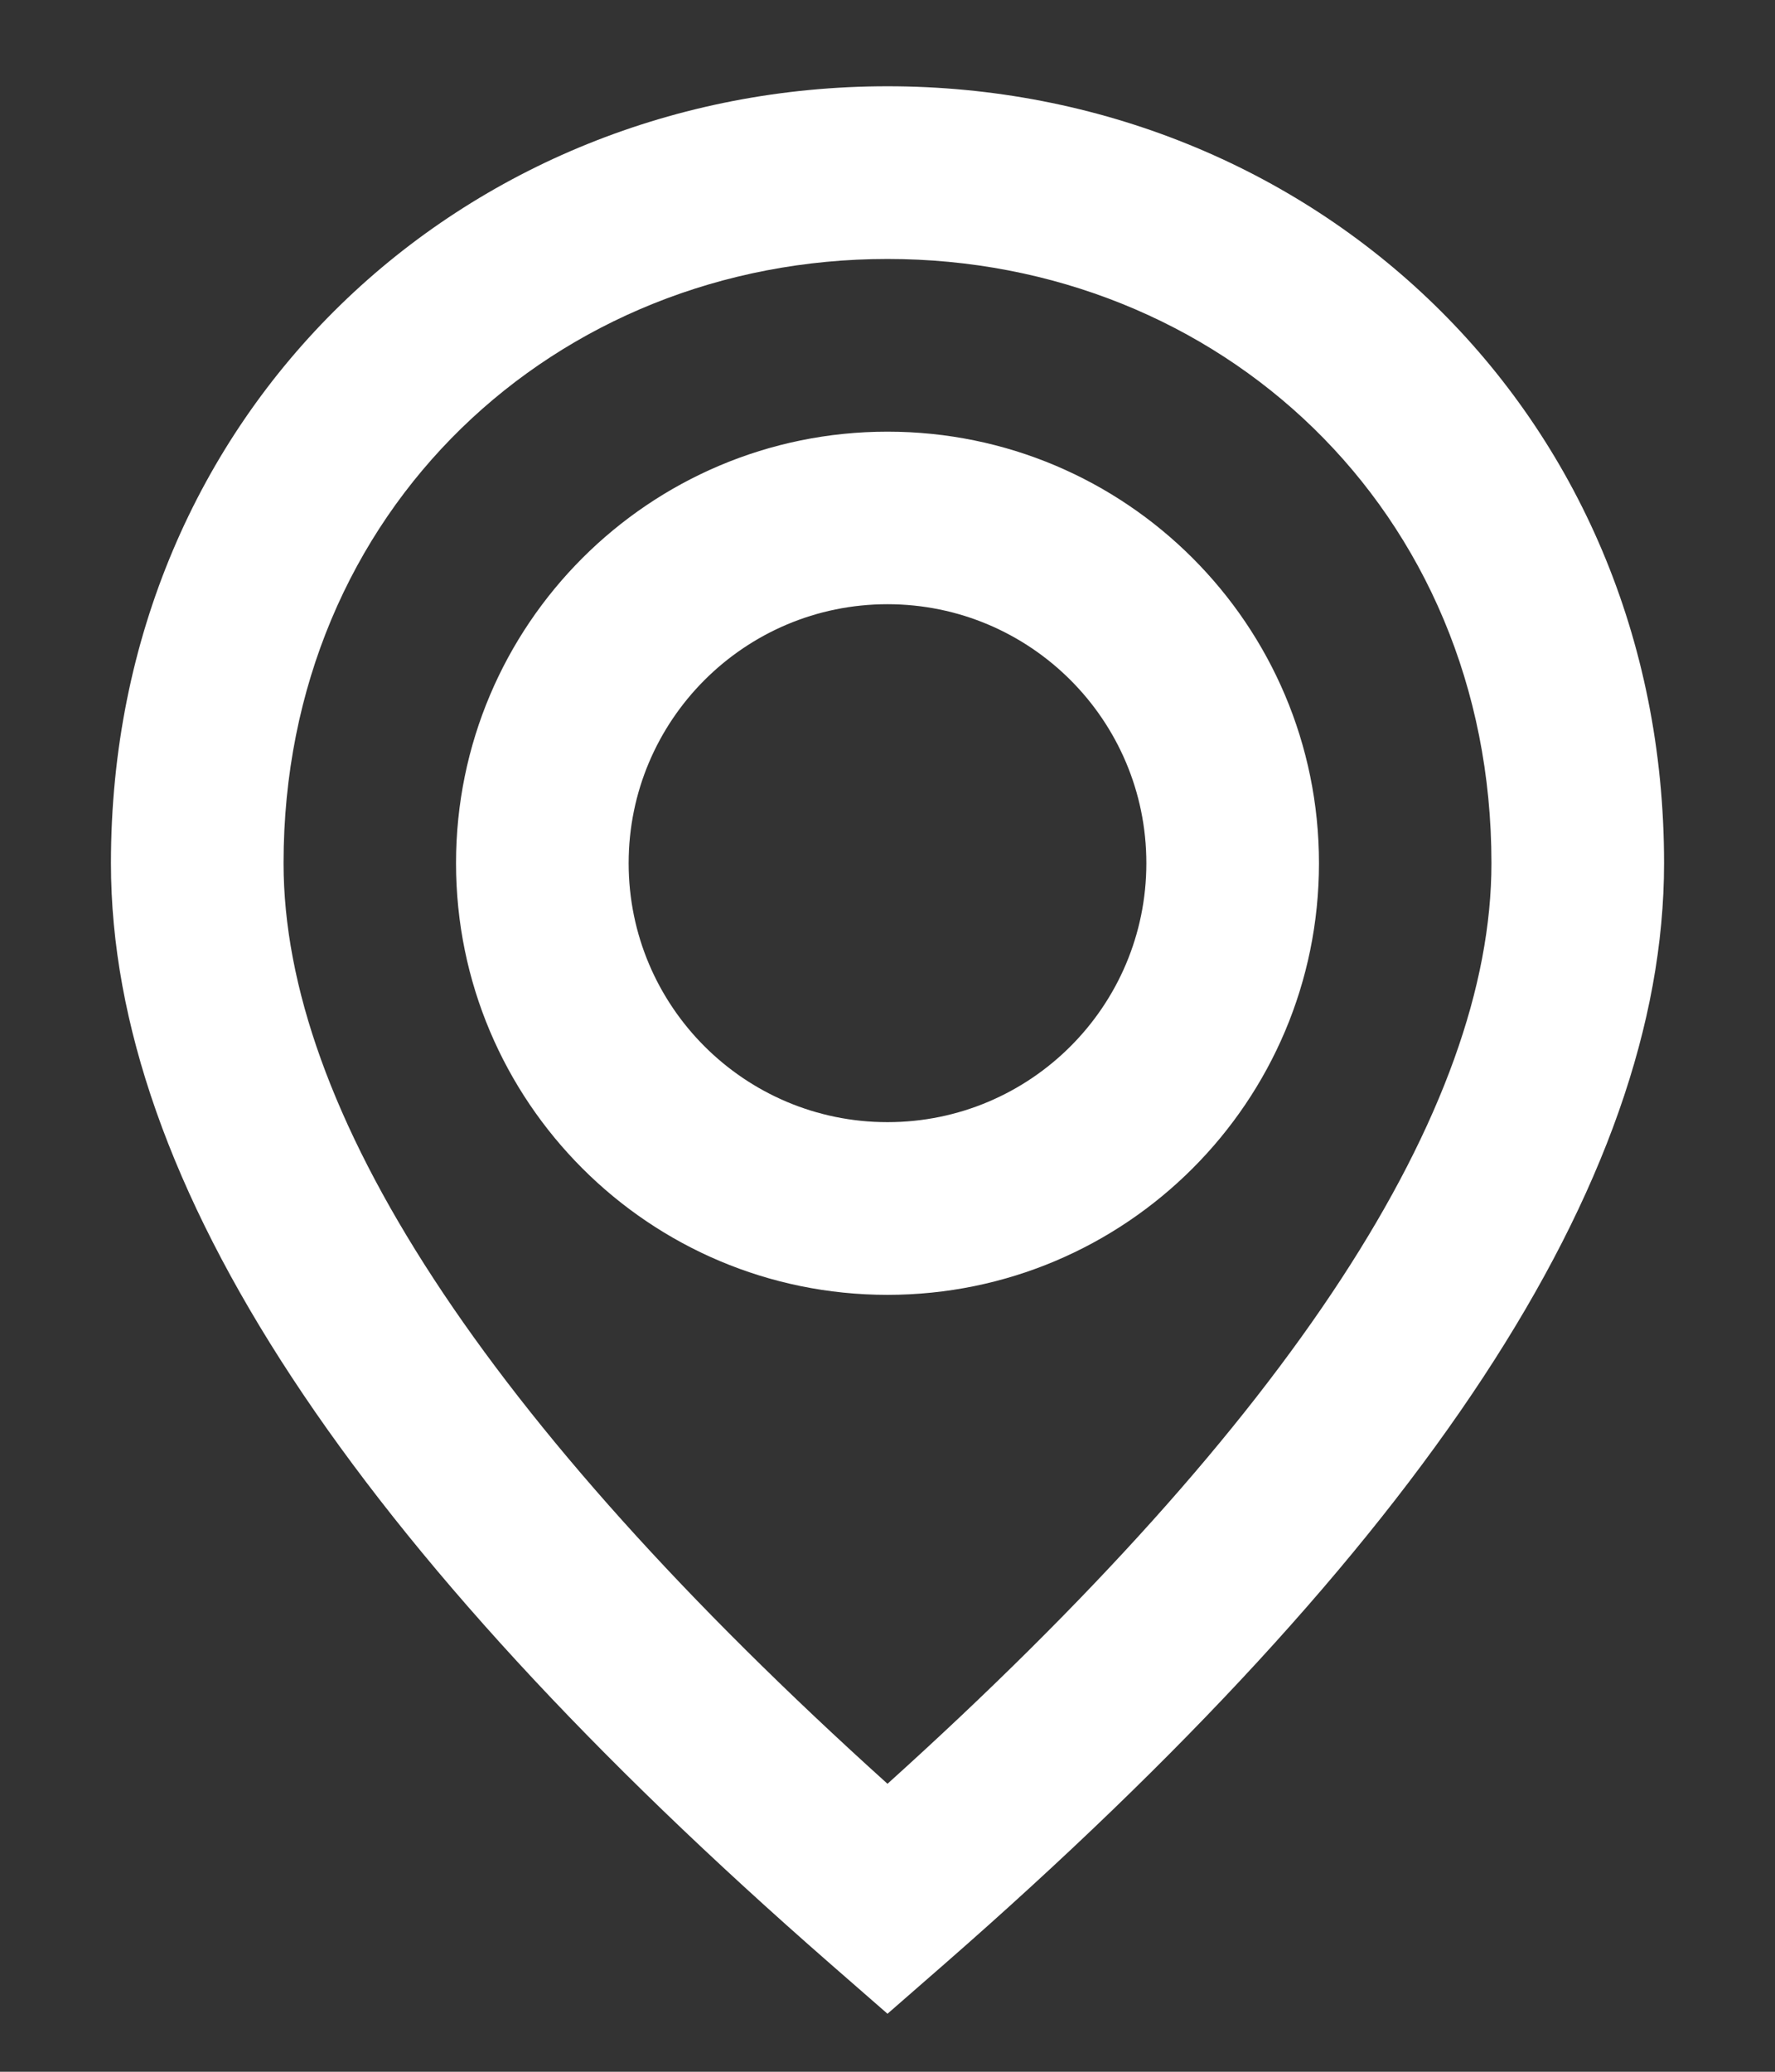 <svg width="12" height="14" viewBox="0 0 12 14" fill="none" xmlns="http://www.w3.org/2000/svg">
<rect x="0" y="0" width="12" height="14" fill="#333333" stroke="none"/>
<path fill-rule="evenodd" clip-rule="evenodd" d="M6 13.608L6.384 13.273C9.61 10.456 11.25 7.996 11.25 5.833C11.25 2.771 8.86 0.583 6 0.583C3.14 0.583 0.75 2.771 0.75 5.833C0.75 7.996 2.39 10.456 5.616 13.273L6 13.608ZM6 12.054C3.262 9.586 1.917 7.495 1.917 5.833C1.917 3.44 3.762 1.75 6 1.75C8.238 1.75 10.083 3.44 10.083 5.833C10.083 7.495 8.738 9.586 6 12.054ZM6 2.917C7.611 2.917 8.917 4.223 8.917 5.833C8.917 7.444 7.611 8.75 6 8.75C4.389 8.75 3.083 7.444 3.083 5.833C3.083 4.223 4.389 2.917 6 2.917ZM4.25 5.833C4.25 4.867 5.034 4.083 6 4.083C6.966 4.083 7.75 4.867 7.75 5.833C7.75 6.8 6.966 7.583 6 7.583C5.034 7.583 4.25 6.8 4.25 5.833Z" fill="white"/>
</svg>
